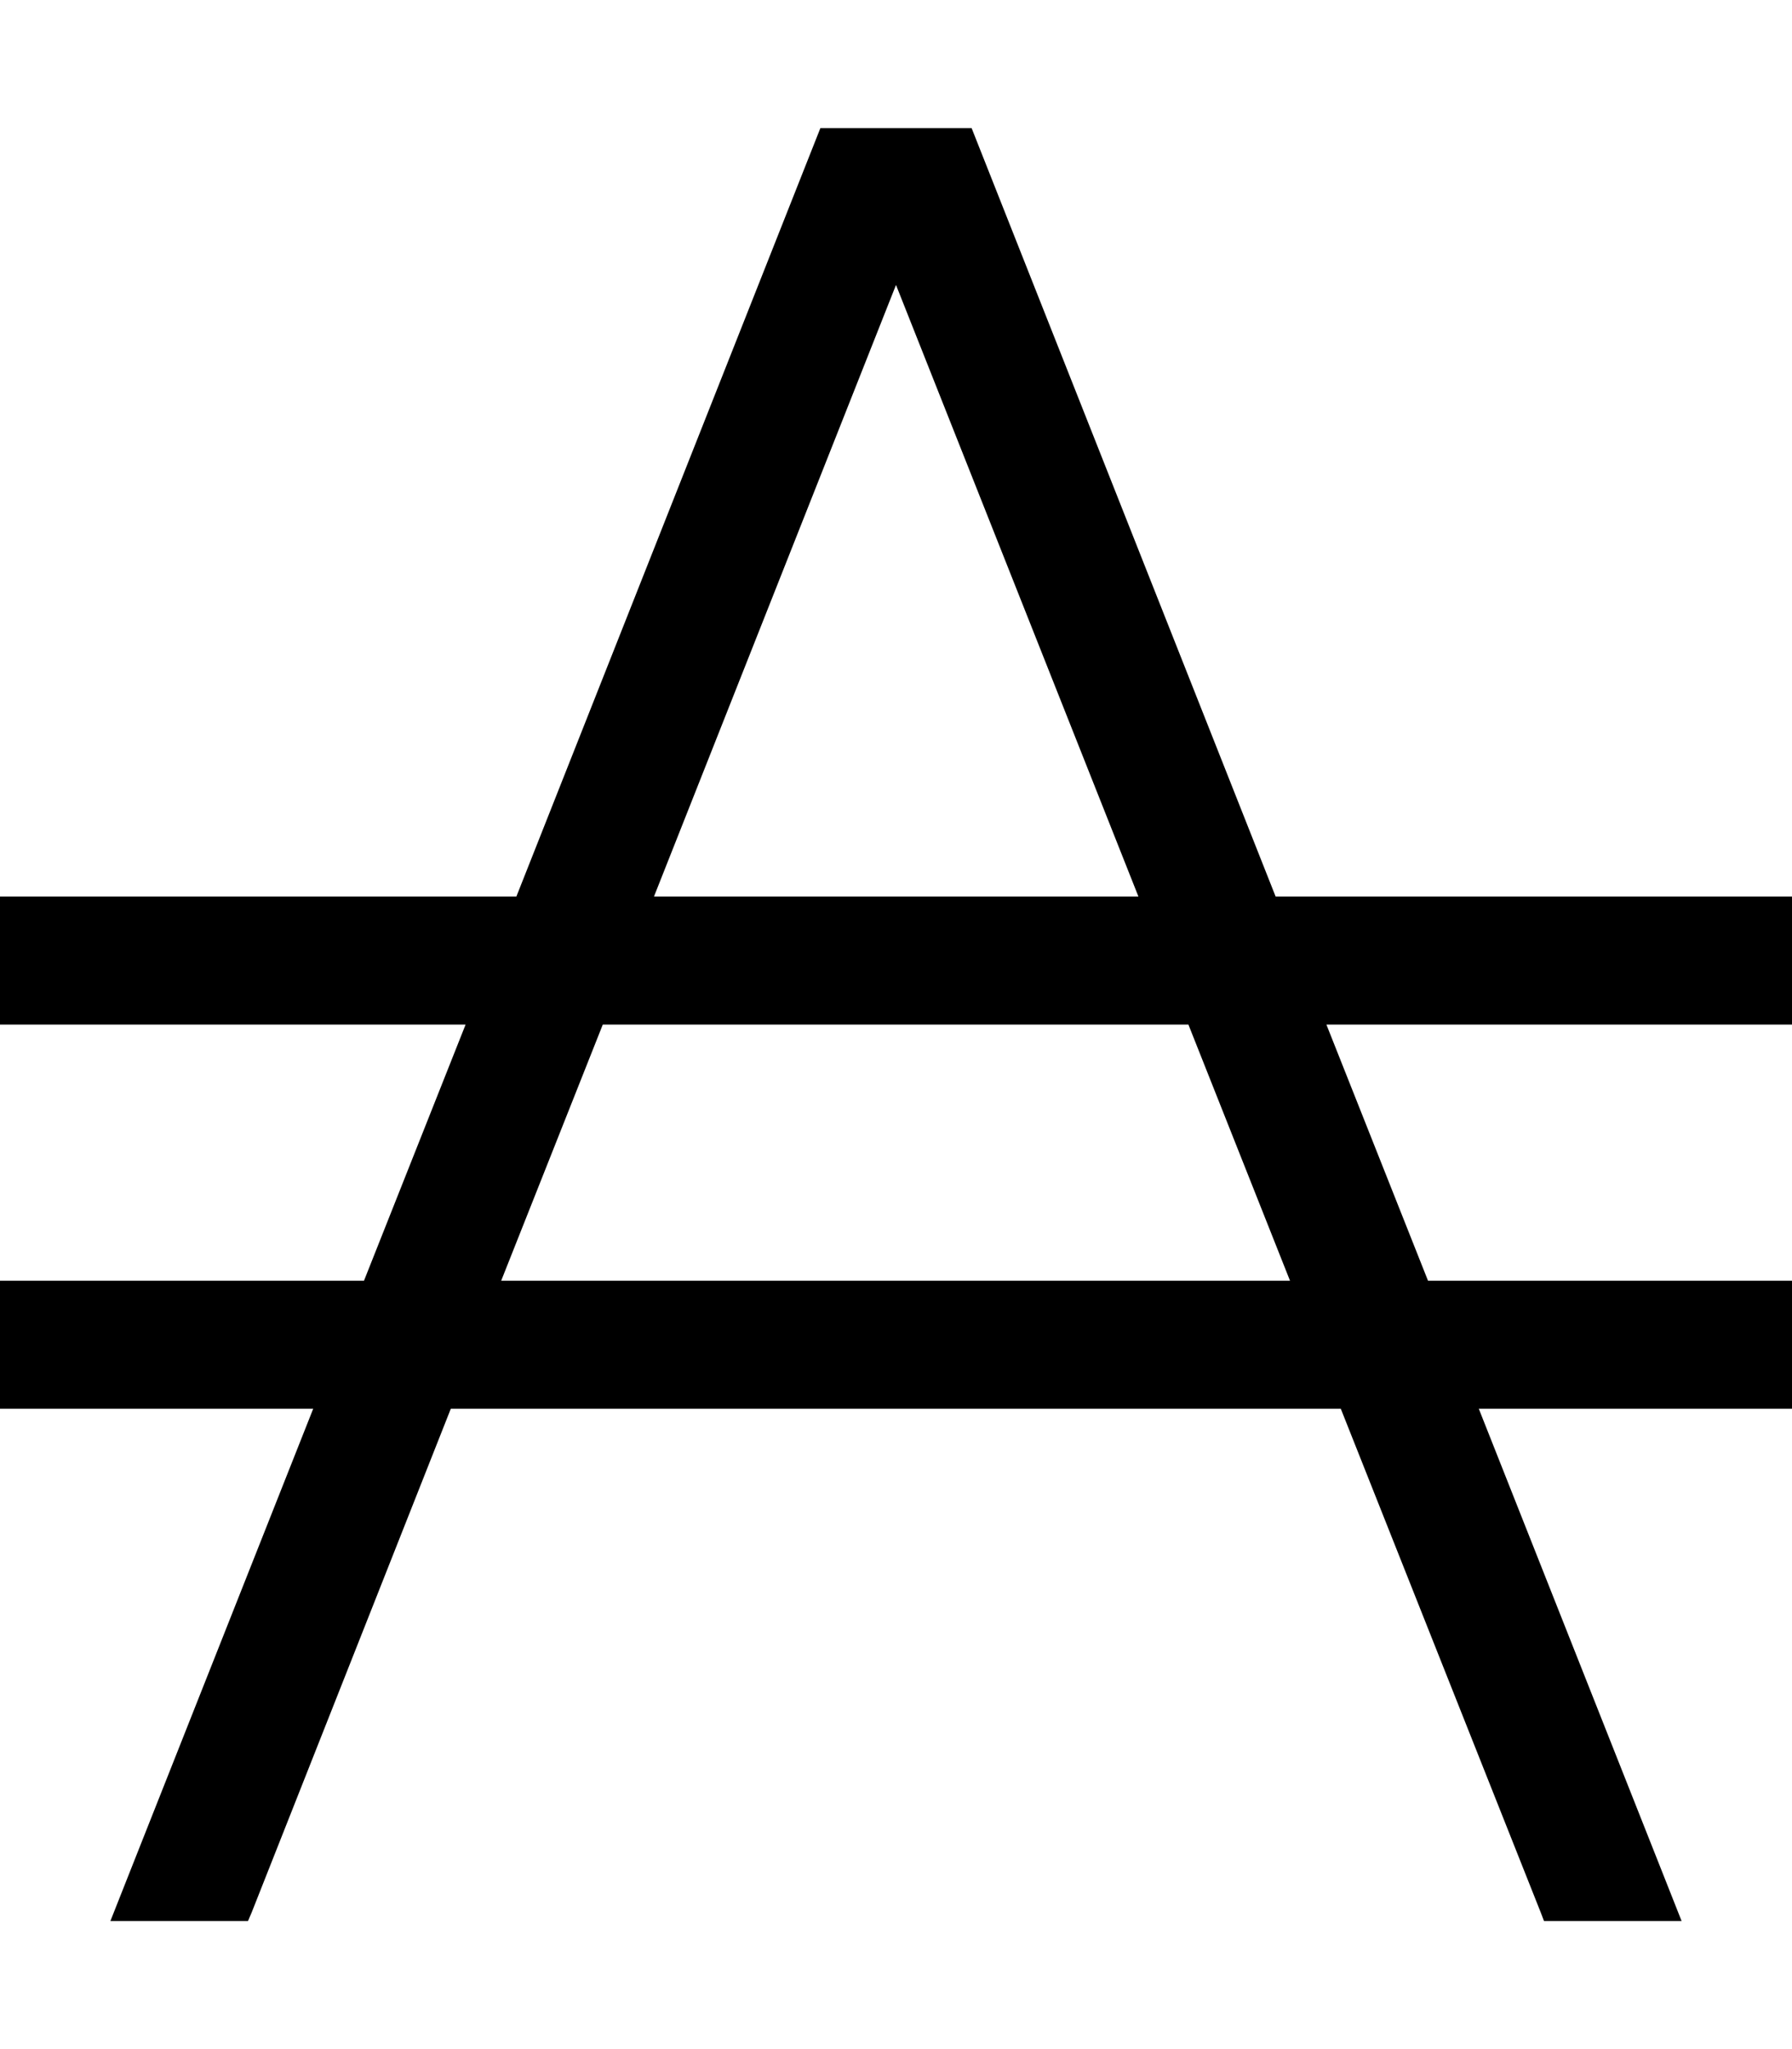 <svg fill="currentColor" xmlns="http://www.w3.org/2000/svg" viewBox="0 0 448 512"><!--! Font Awesome Pro 6.7.2 by @fontawesome - https://fontawesome.com License - https://fontawesome.com/license (Commercial License) Copyright 2024 Fonticons, Inc. --><path d="M205.1 32L216 32l16 0 10.9 0 4 10.1L318.9 224 432 224l16 0 0 32-16 0-100.4 0L357 320l75 0 16 0 0 32-16 0-62.3 0 45.2 114.1 5.5 13.9L386 480l-.8-2.1L335.2 352l-222.5 0L62.9 477.9 62 480l-34.4 0 5.5-13.9L78.3 352 16 352 0 352l0-32 16 0 75 0 25.4-64L16 256 0 256l0-32 16 0 113.1 0L201.1 42.1l4-10.1zM224 71.2L163.5 224l121.1 0L224 71.2zM125.4 320l197.1 0-25.4-64-146.4 0-25.4 64z"/></svg>